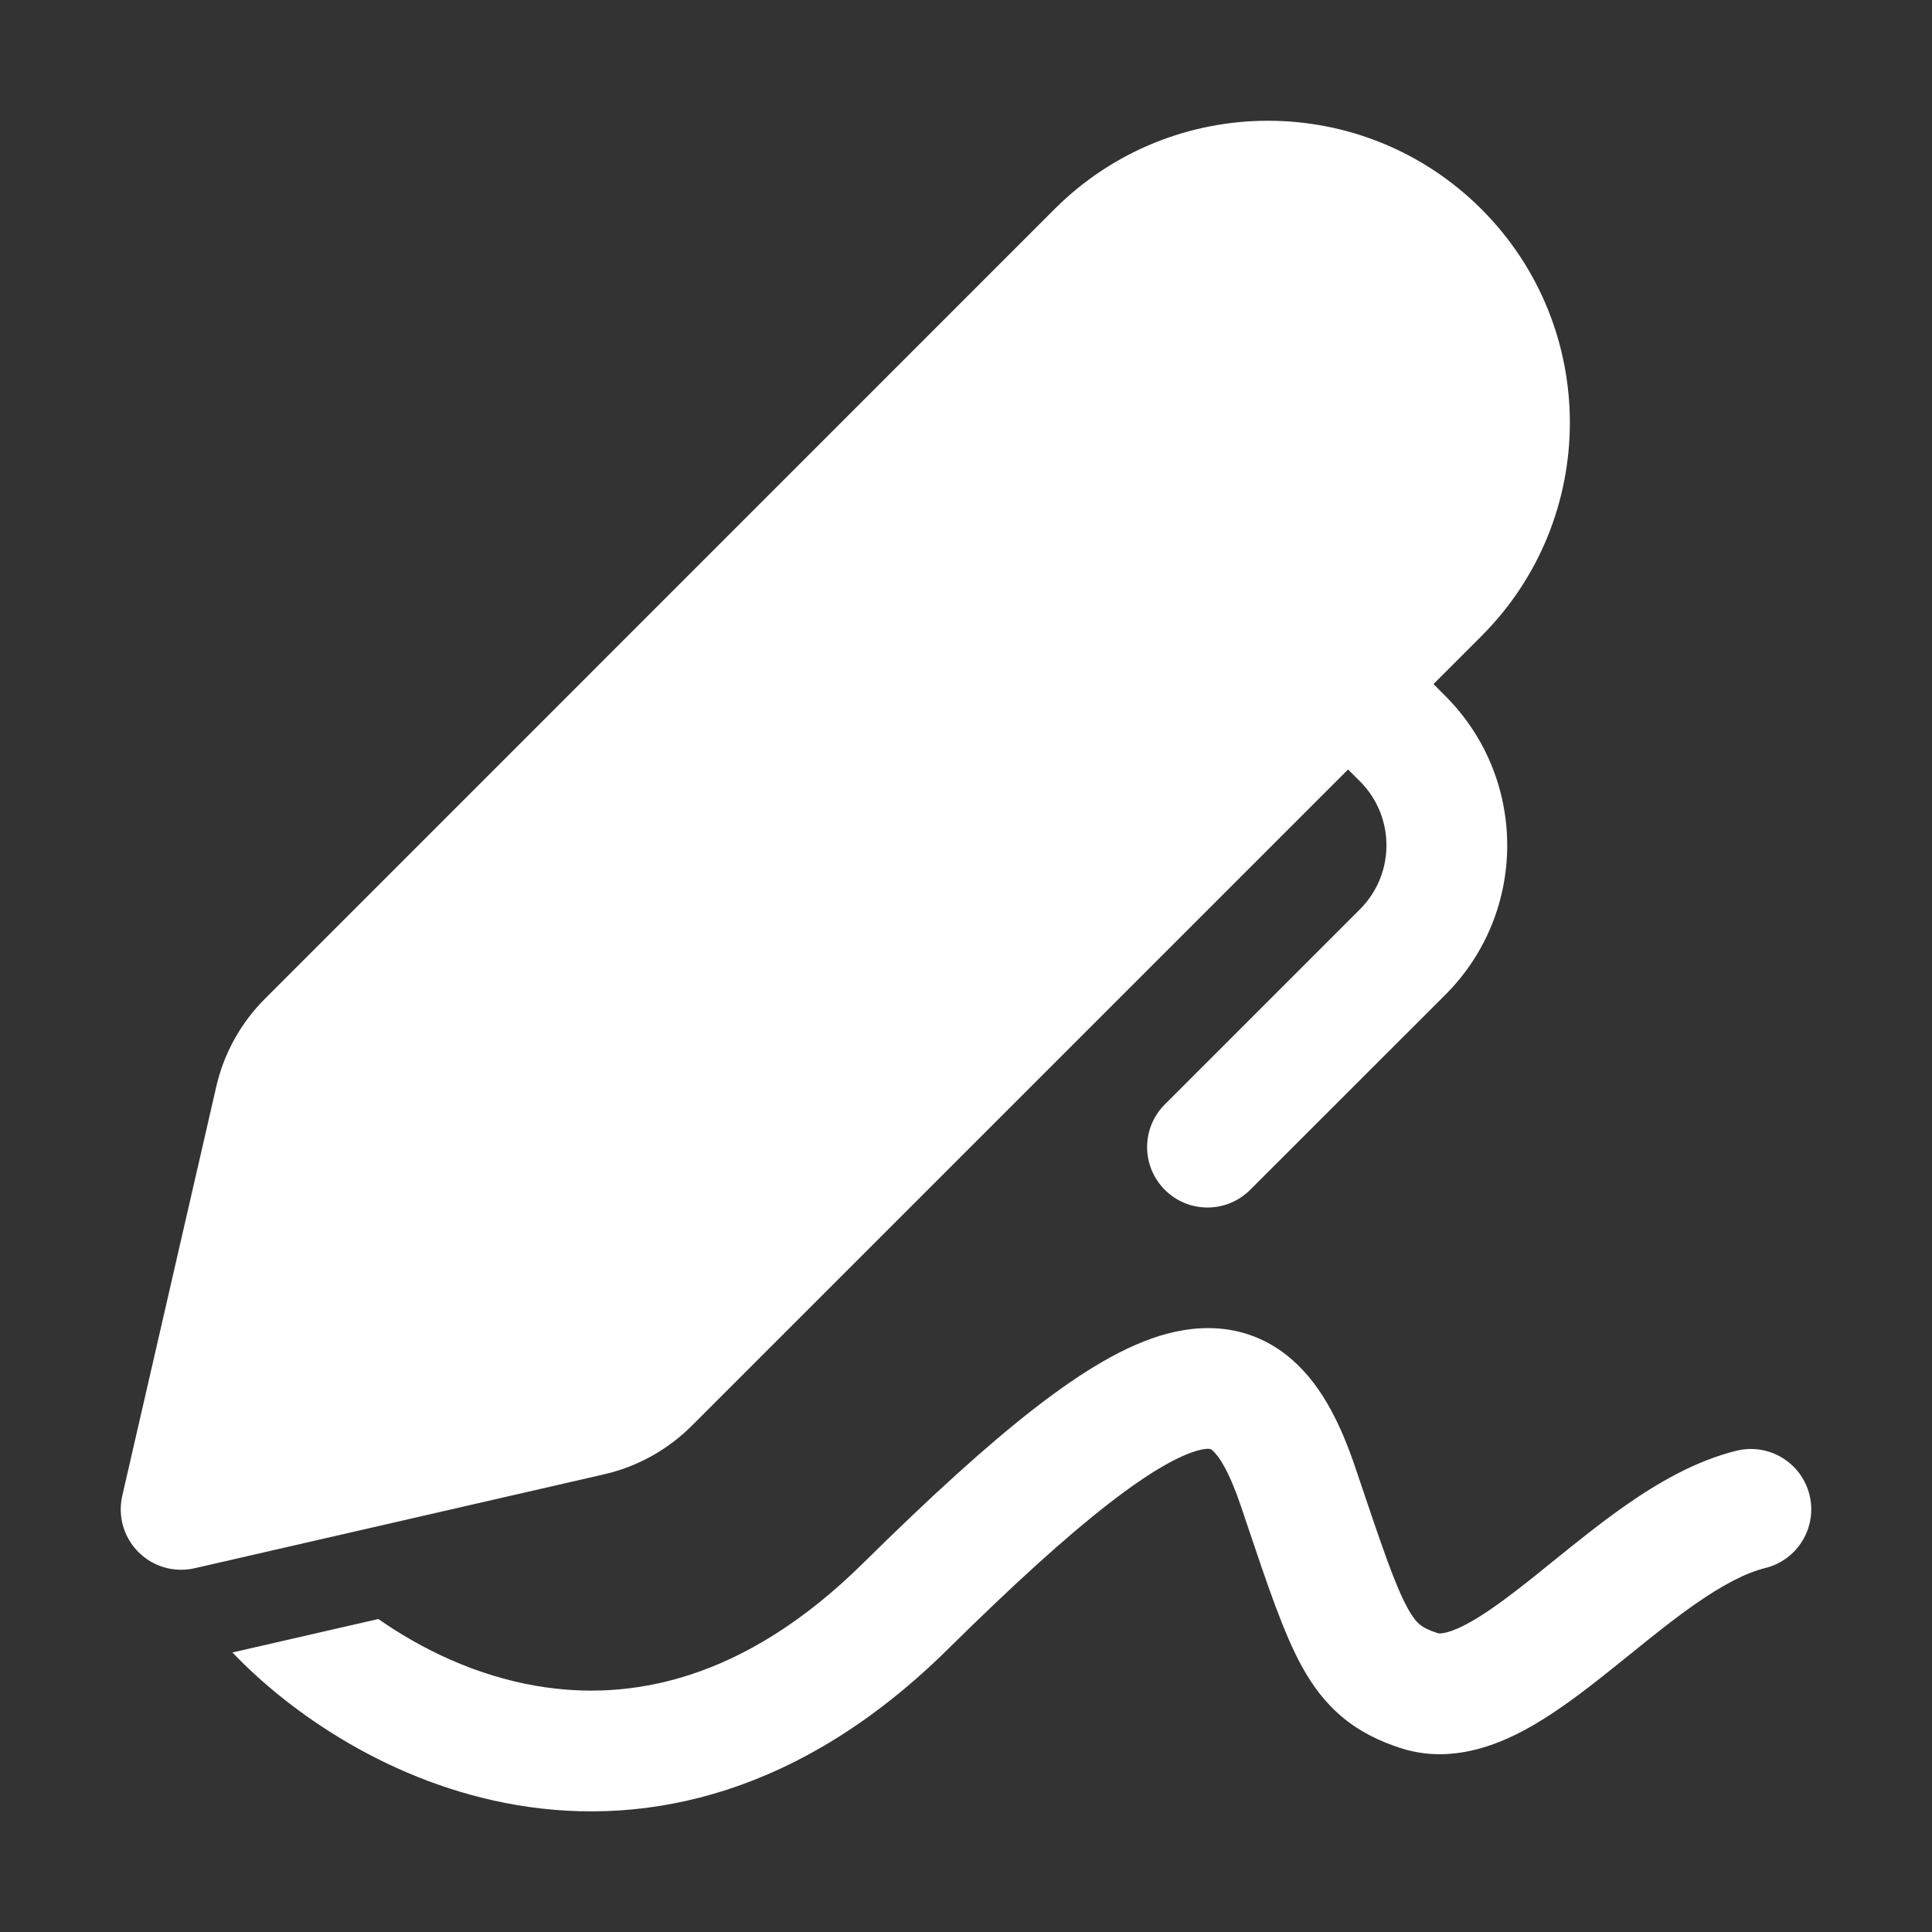 <svg width="32" height="32" viewBox="0 0 32 32" fill="none" xmlns="http://www.w3.org/2000/svg">
<rect x="0" y="0" width="32" height="32" fill="#333333" stroke="none"/>
<path d="M24.537 3.464C22.585 1.512 19.419 1.512 17.466 3.464L4.386 16.545C3.988 16.943 3.709 17.446 3.583 17.994L2.025 24.776C1.948 25.112 2.049 25.463 2.293 25.707C2.536 25.951 2.888 26.052 3.224 25.975L10.007 24.419C10.556 24.293 11.059 24.014 11.457 23.616L22.328 12.745L22.525 12.941C23.111 13.527 23.11 14.477 22.524 15.062L19.293 18.293C18.902 18.683 18.902 19.316 19.293 19.707C19.683 20.098 20.316 20.098 20.707 19.707L23.939 16.477C25.306 15.11 25.306 12.894 23.939 11.527L23.743 11.33L24.537 10.536C26.49 8.583 26.49 5.417 24.537 3.464ZM8.558 29.897C6.488 29.546 4.812 28.38 3.85 27.37L6.267 26.816C6.978 27.314 7.882 27.754 8.893 27.925C10.428 28.186 12.316 27.848 14.297 25.89C15.408 24.793 16.345 23.939 17.142 23.321C17.922 22.717 18.647 22.273 19.329 22.091C20.086 21.889 20.821 22.006 21.415 22.533C21.924 22.984 22.227 23.653 22.448 24.306L22.481 24.404C22.893 25.627 23.104 26.25 23.314 26.635C23.407 26.803 23.473 26.872 23.517 26.908C23.562 26.945 23.638 26.992 23.813 27.05C23.817 27.052 23.925 27.087 24.256 26.919C24.584 26.751 24.965 26.468 25.438 26.09C25.527 26.018 25.62 25.943 25.715 25.866C26.093 25.561 26.514 25.22 26.936 24.926C27.465 24.558 28.084 24.196 28.76 24.029C29.297 23.897 29.838 24.224 29.971 24.76C30.103 25.296 29.776 25.838 29.24 25.971C28.916 26.051 28.535 26.25 28.08 26.567C27.722 26.816 27.374 27.098 27.002 27.398C26.899 27.481 26.794 27.566 26.687 27.651C26.223 28.023 25.697 28.428 25.166 28.7C24.639 28.969 23.934 29.196 23.187 28.95C22.862 28.843 22.542 28.695 22.249 28.454C21.955 28.213 21.739 27.921 21.561 27.597C21.261 27.05 20.996 26.263 20.645 25.218L20.553 24.945C20.356 24.363 20.189 24.118 20.088 24.029C20.087 24.028 20.085 24.026 20.083 24.024C20.068 24.007 20.038 23.972 19.846 24.023C19.558 24.1 19.089 24.342 18.368 24.902C17.663 25.448 16.792 26.237 15.703 27.313C13.284 29.703 10.755 30.27 8.558 29.897Z" fill="#ffffff"/>
</svg>
